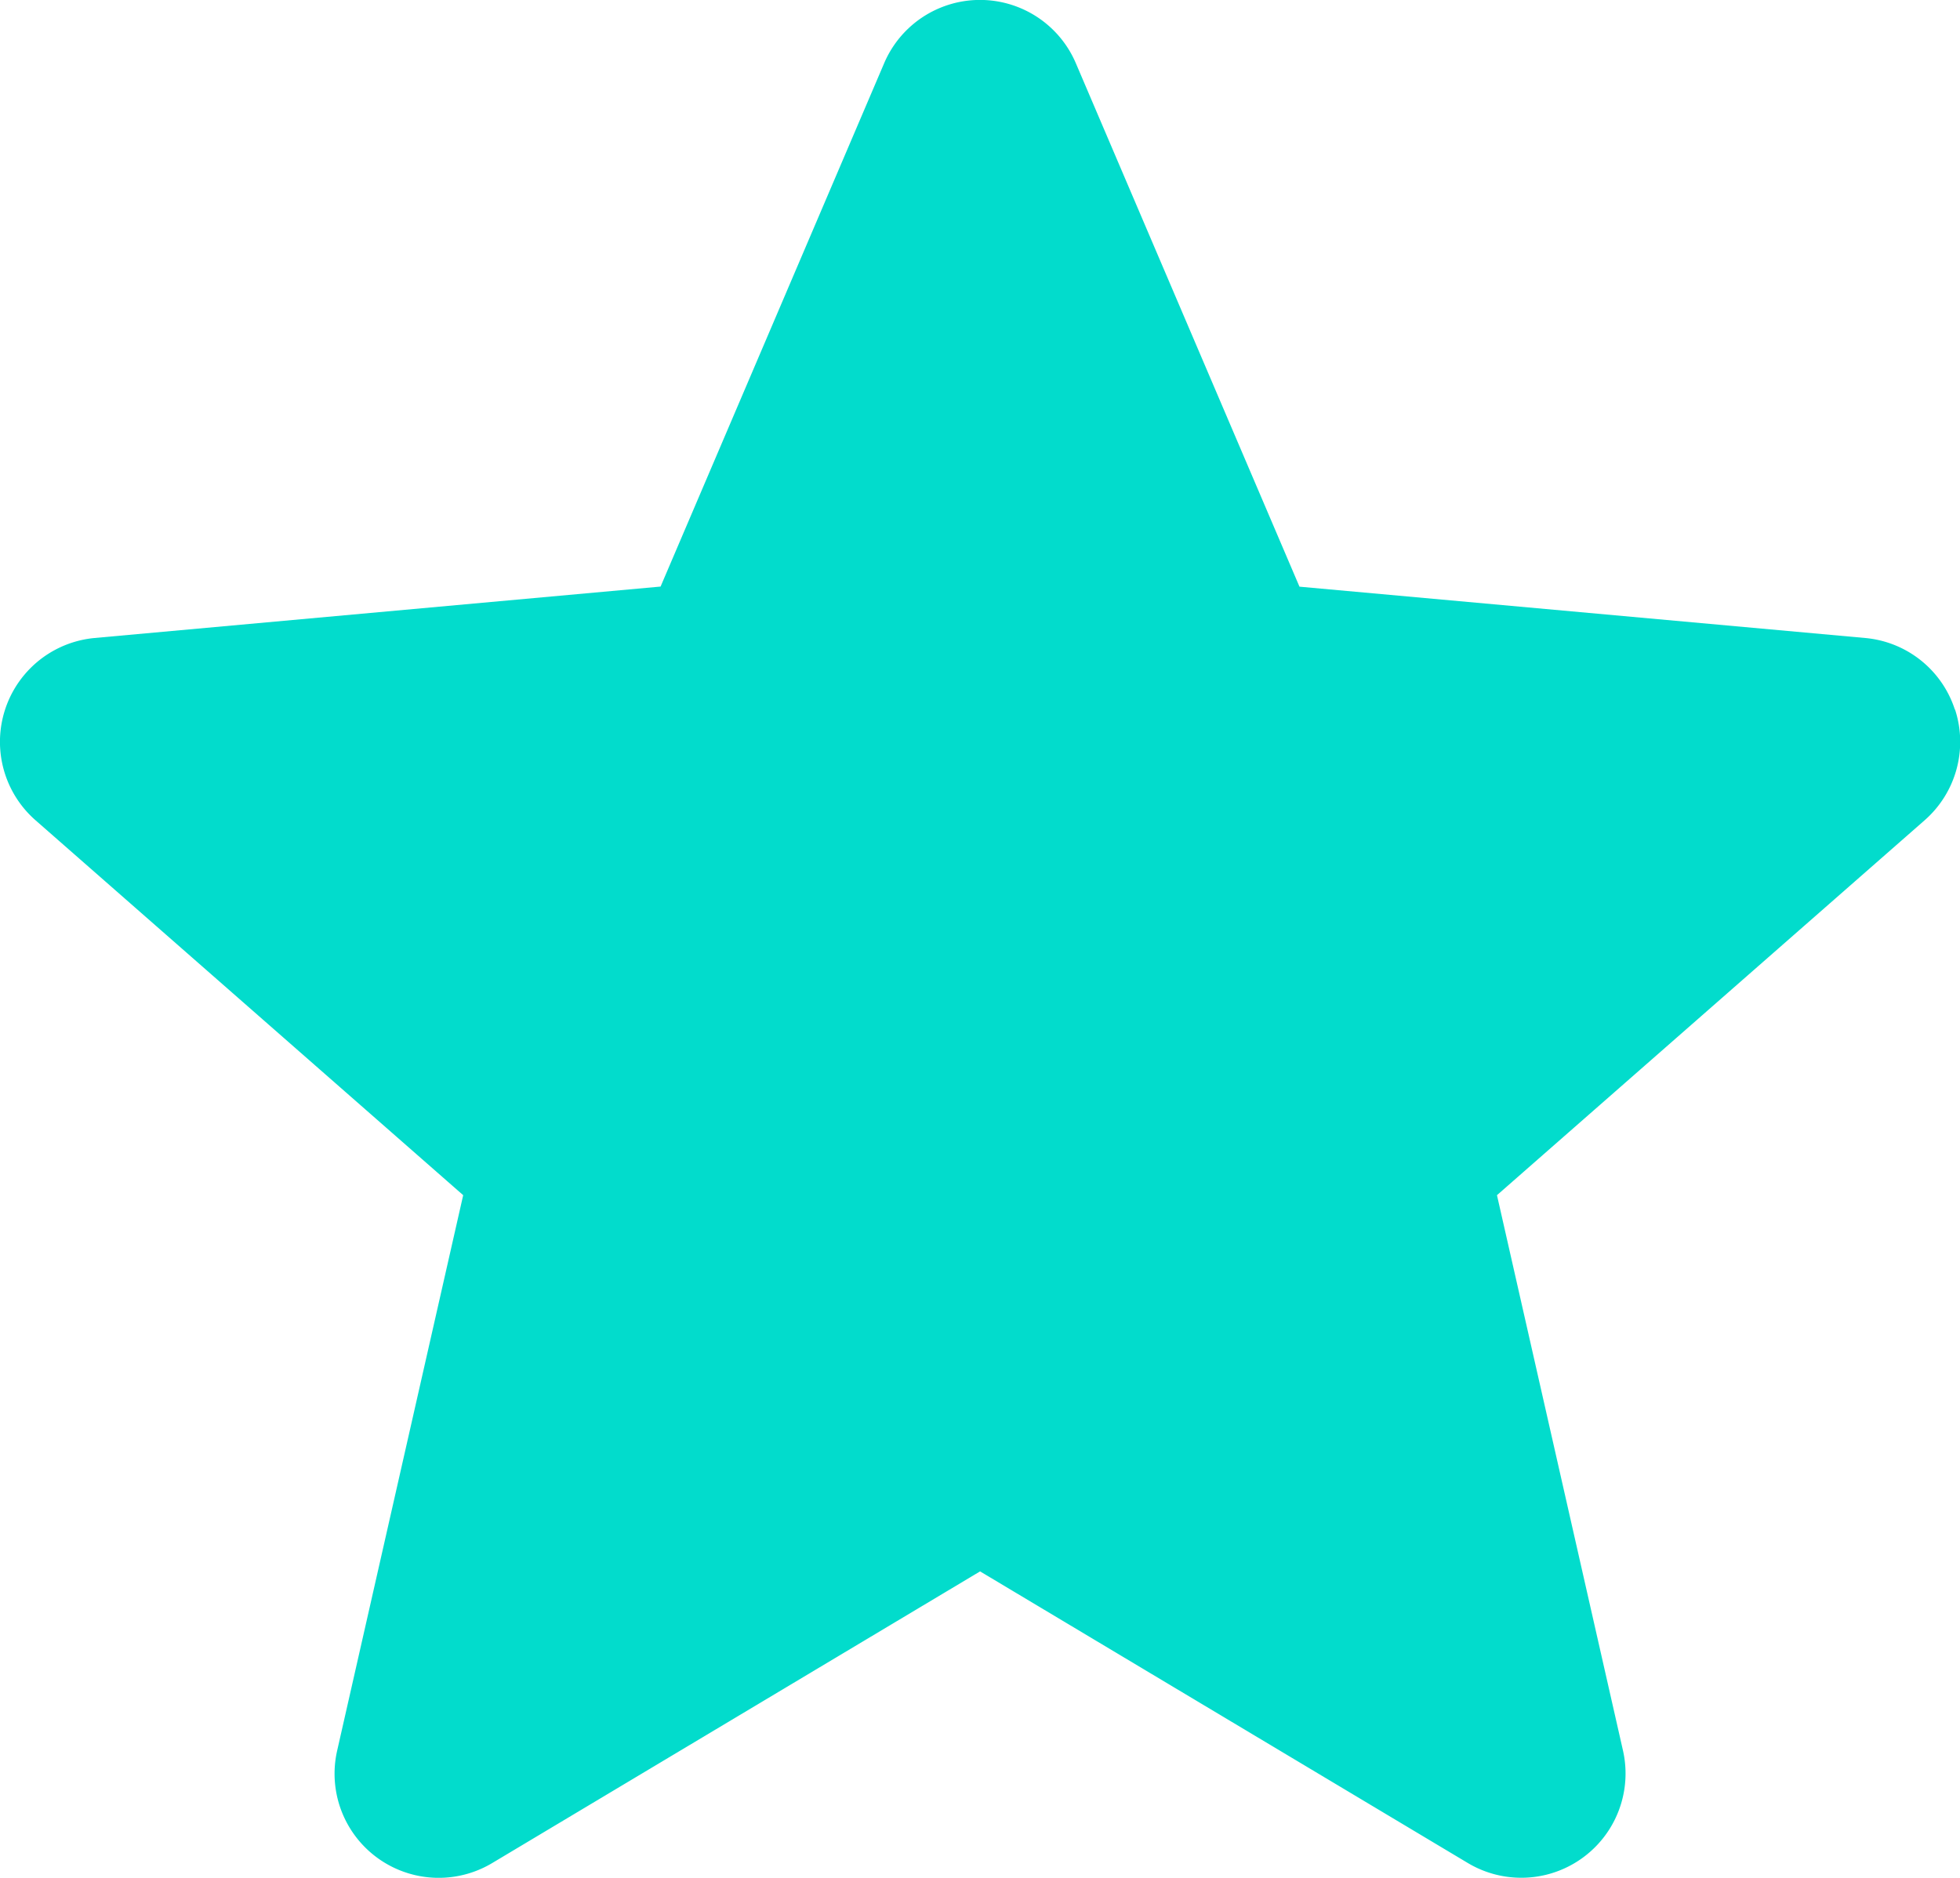 <svg xmlns="http://www.w3.org/2000/svg" width="37.335" height="35.778" viewBox="0 0 37.335 35.778">
  <path id="star_2_" data-name="star (2)" d="M37.237,14.015a1.982,1.982,0,0,0-1.707-1.363l-10.777-.978L20.493,1.7a1.985,1.985,0,0,0-3.651,0l-4.259,9.972L1.8,12.652A1.987,1.987,0,0,0,.676,16.124l8.147,7.144-2.4,10.58a1.984,1.984,0,0,0,2.953,2.145l9.293-5.557,9.292,5.557a1.986,1.986,0,0,0,2.954-2.145l-2.4-10.58,8.147-7.144a1.987,1.987,0,0,0,.579-2.109ZM18.846,30.329" transform="translate(0 -0.496)" fill="#02dccc"/>
</svg>

